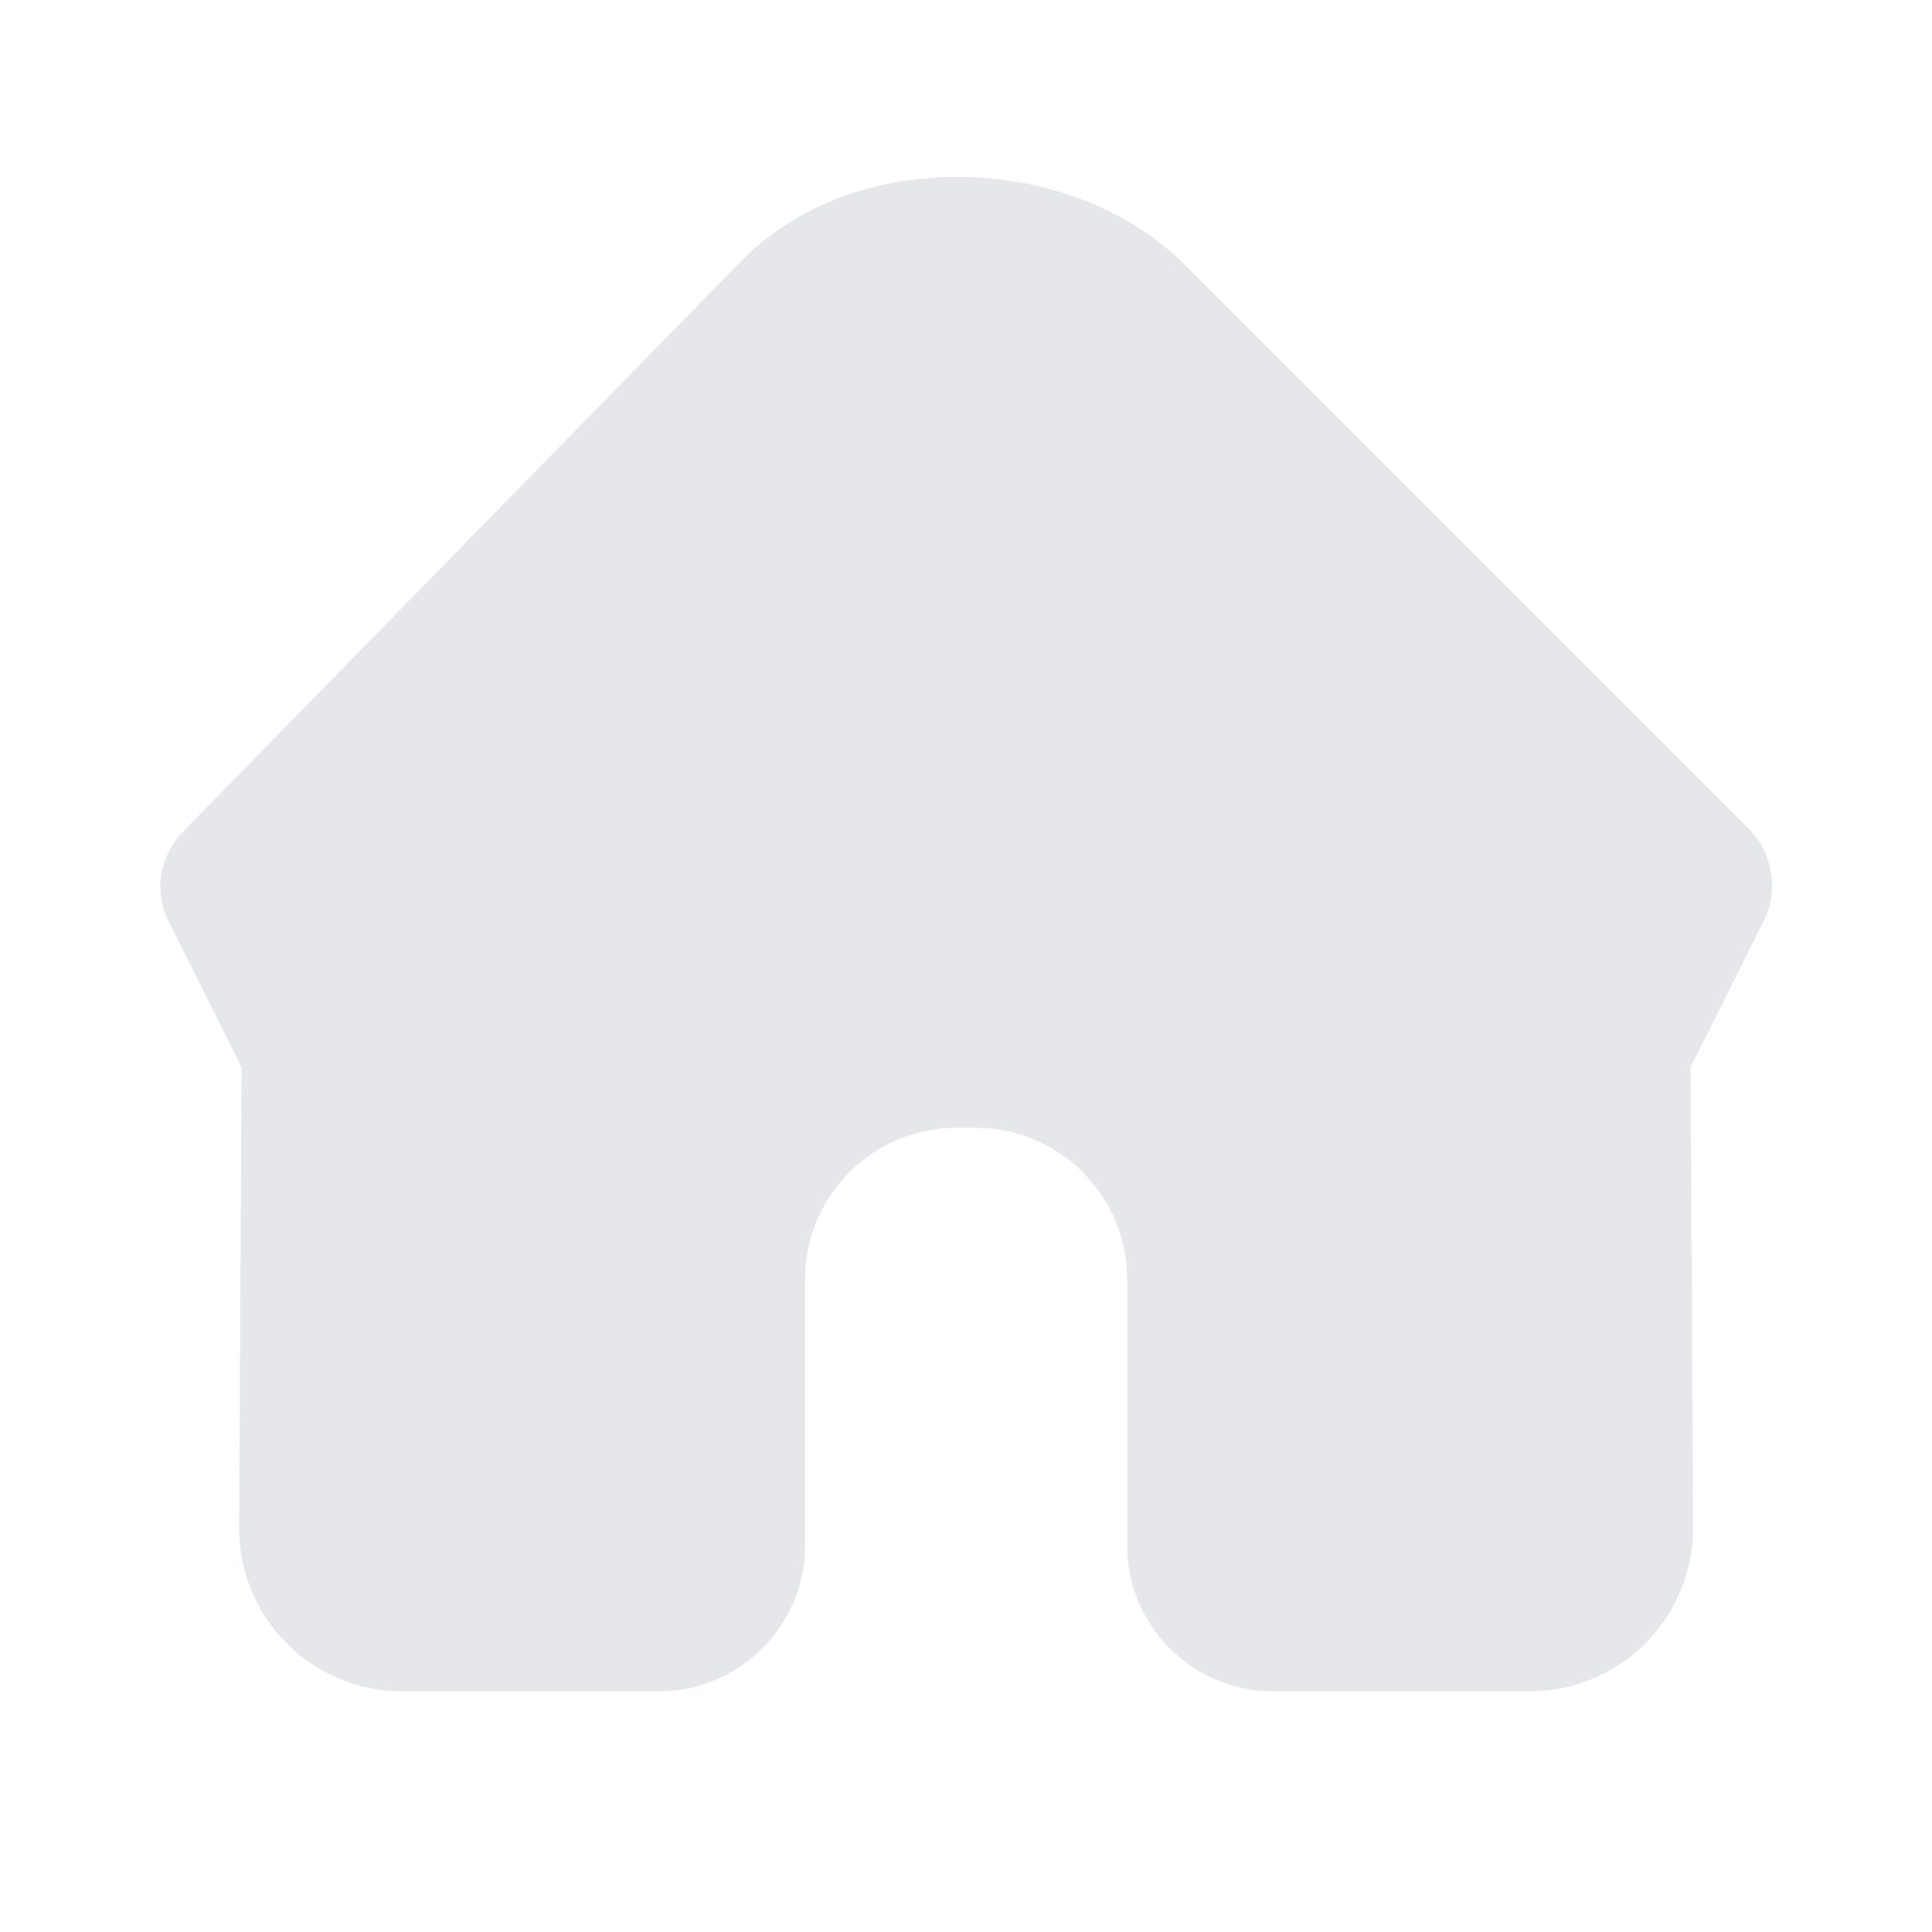 <svg width="24" height="24" viewBox="0 0 24 24" fill="none" xmlns="http://www.w3.org/2000/svg">
<path d="M11.939 2.198C10.922 2.186 9.926 2.522 9.22 3.229L2.282 10.322C1.984 10.627 1.904 11.066 2.095 11.448L3.001 13.26L2.97 18.979C2.97 20.11 3.876 21.01 5.001 21.01H8.189C9.186 21.01 10.001 20.195 10.001 19.198V15.891C10.001 14.852 10.843 14.01 11.882 14.01H12.12C13.159 14.01 14.001 14.852 14.001 15.891V19.198C14.001 20.195 14.816 21.01 15.813 21.01H19.001C20.126 21.01 21.032 20.104 21.032 18.979L21.001 13.26L21.907 11.448C22.1 11.063 22.024 10.596 21.72 10.291C21.46 10.031 15.345 3.916 14.72 3.291C13.995 2.566 12.955 2.209 11.939 2.198Z" fill="#E5E7EB"/>
</svg>
